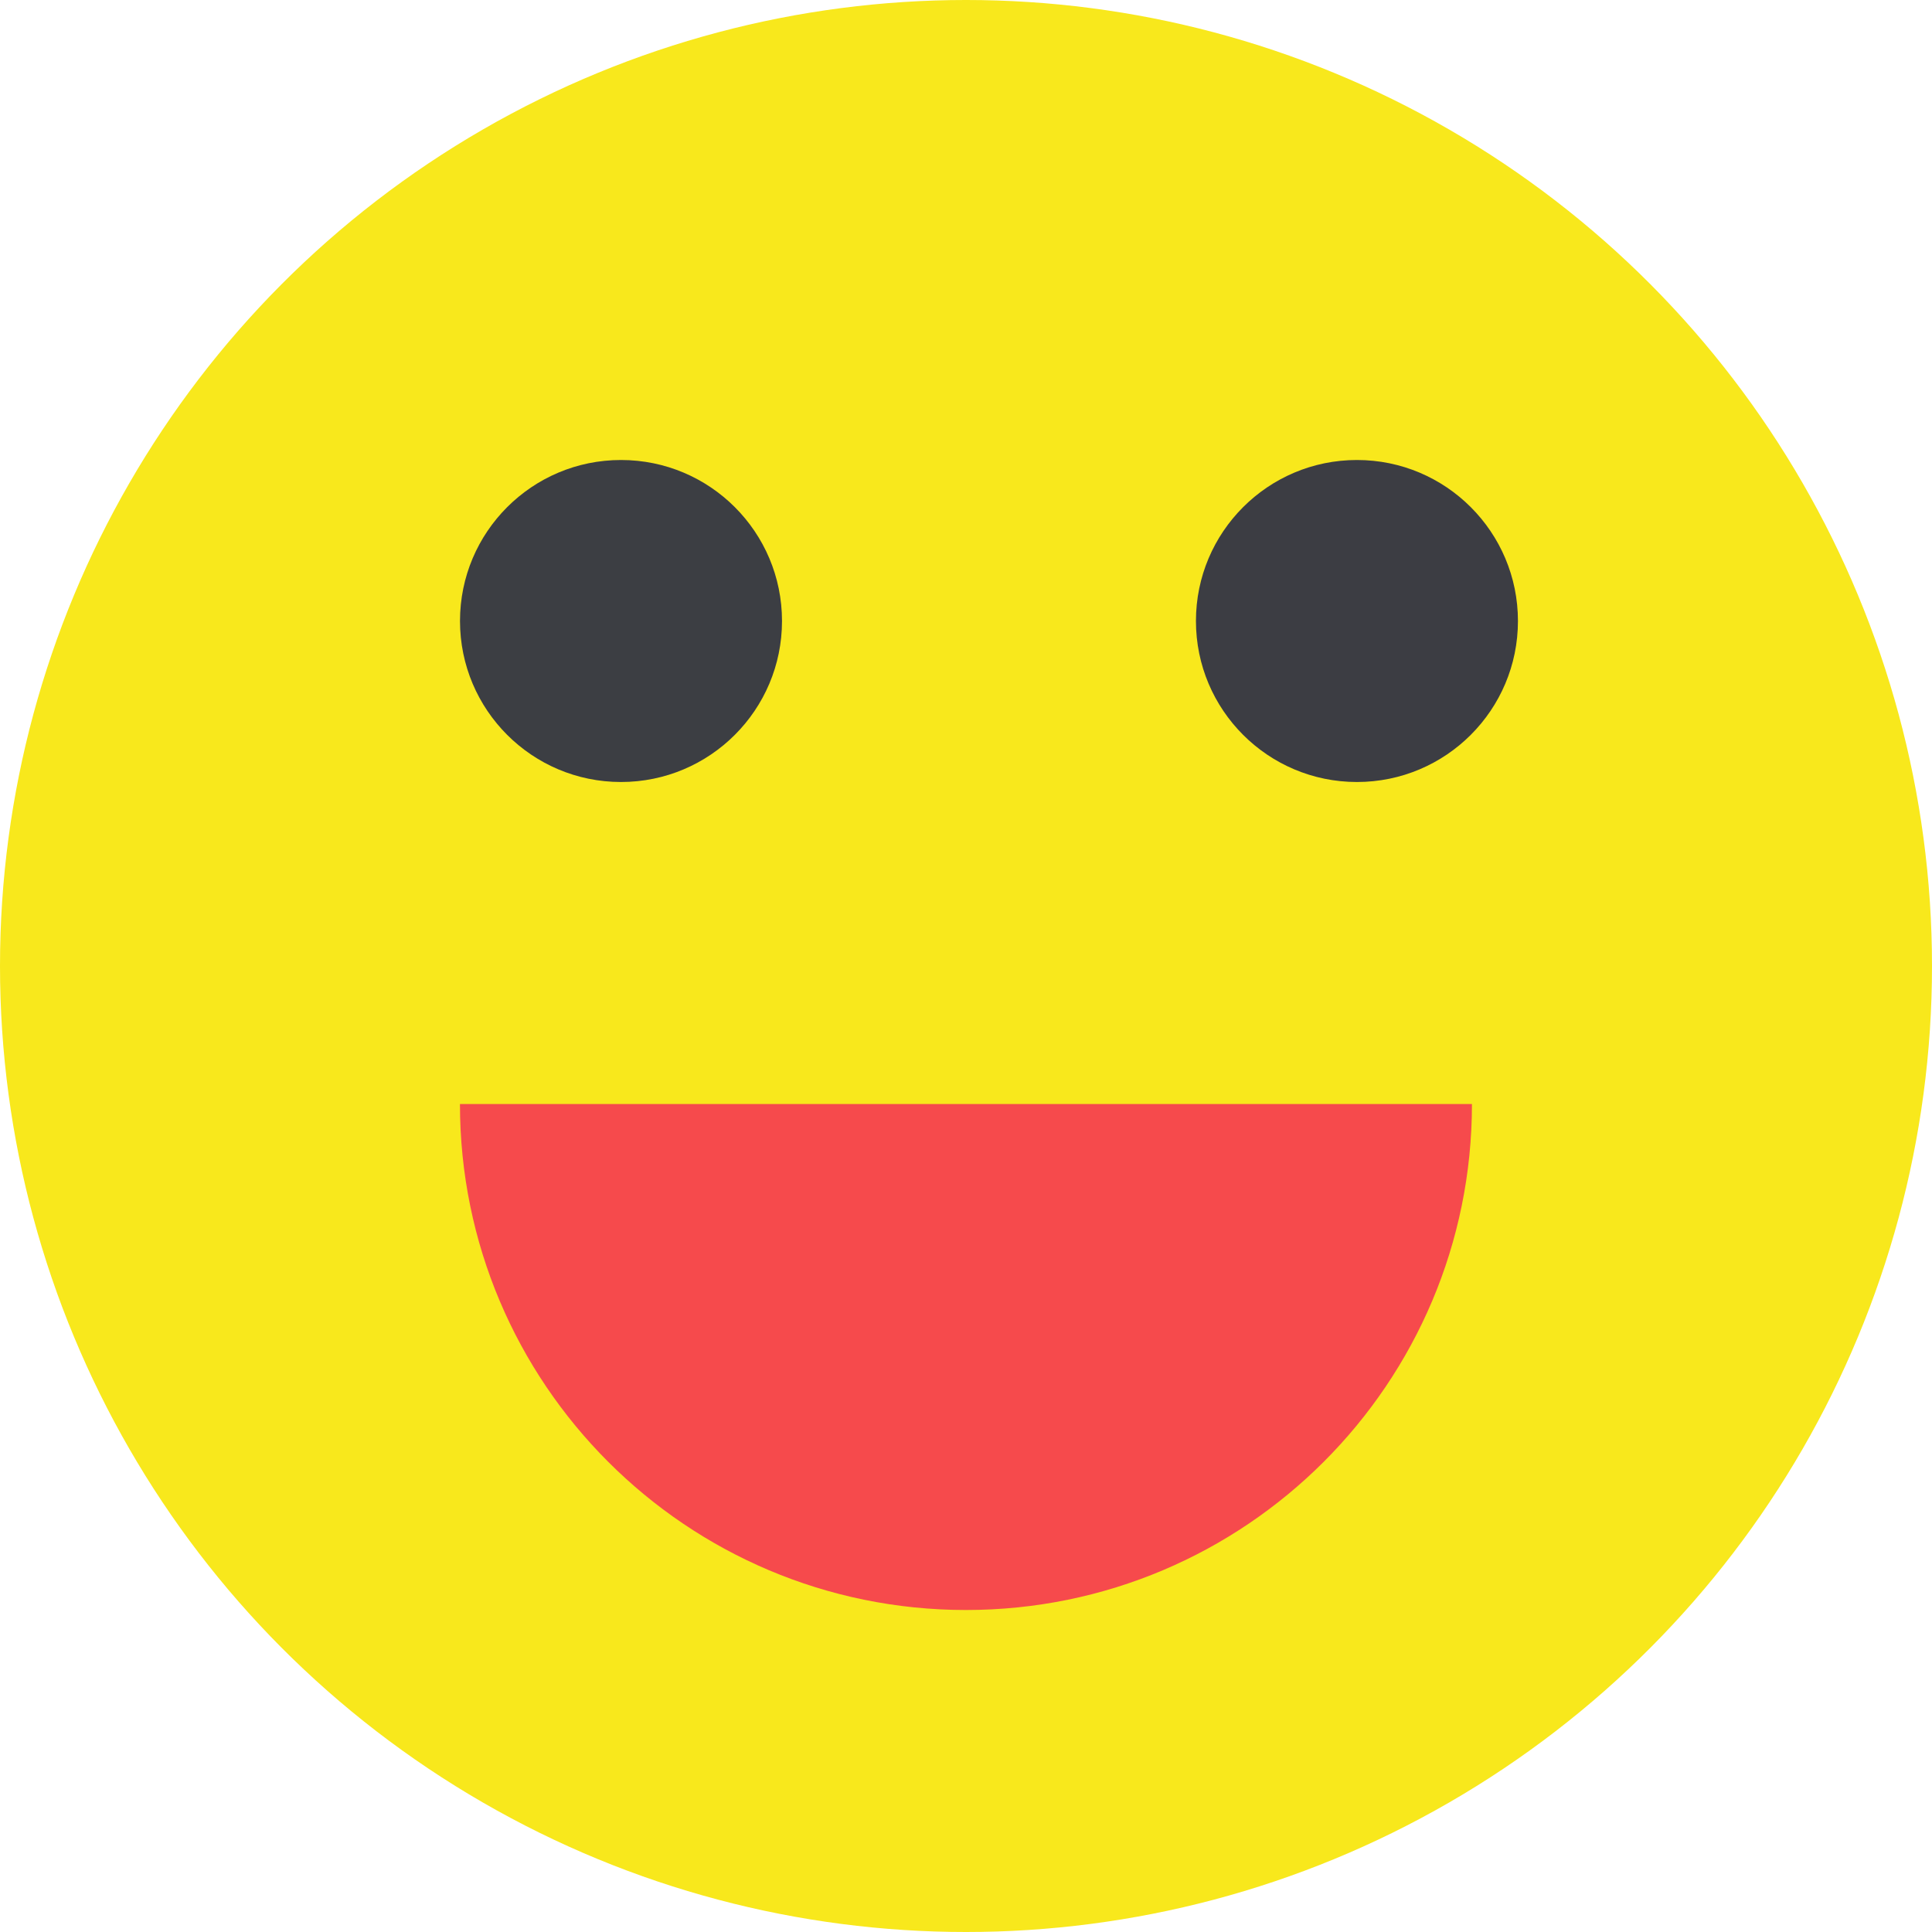 <?xml version="1.0" encoding="UTF-8"?>
<svg version="1.1" viewBox="0 0 170 170" xmlns="http://www.w3.org/2000/svg">
<title>Happy</title>
<desc>Created with Sketch.</desc>
<g fill="none" fill-rule="evenodd">
<g fill-rule="nonzero">
<circle cx="85" cy="85" r="85" fill="#F8E81C"/>
<circle cx="54.643" cy="54.643" r="14.167" fill="#3C3E43"/>
<circle cx="119.4" cy="54.643" r="14.167" fill="#3C3D43"/>
<path d="m129.52 97.143c0 24.589-19.935 44.524-44.524 44.524-24.589 0-44.524-19.935-44.524-44.524h89.048z" fill="#F64A4C"/>
</g>
</g>
</svg>
